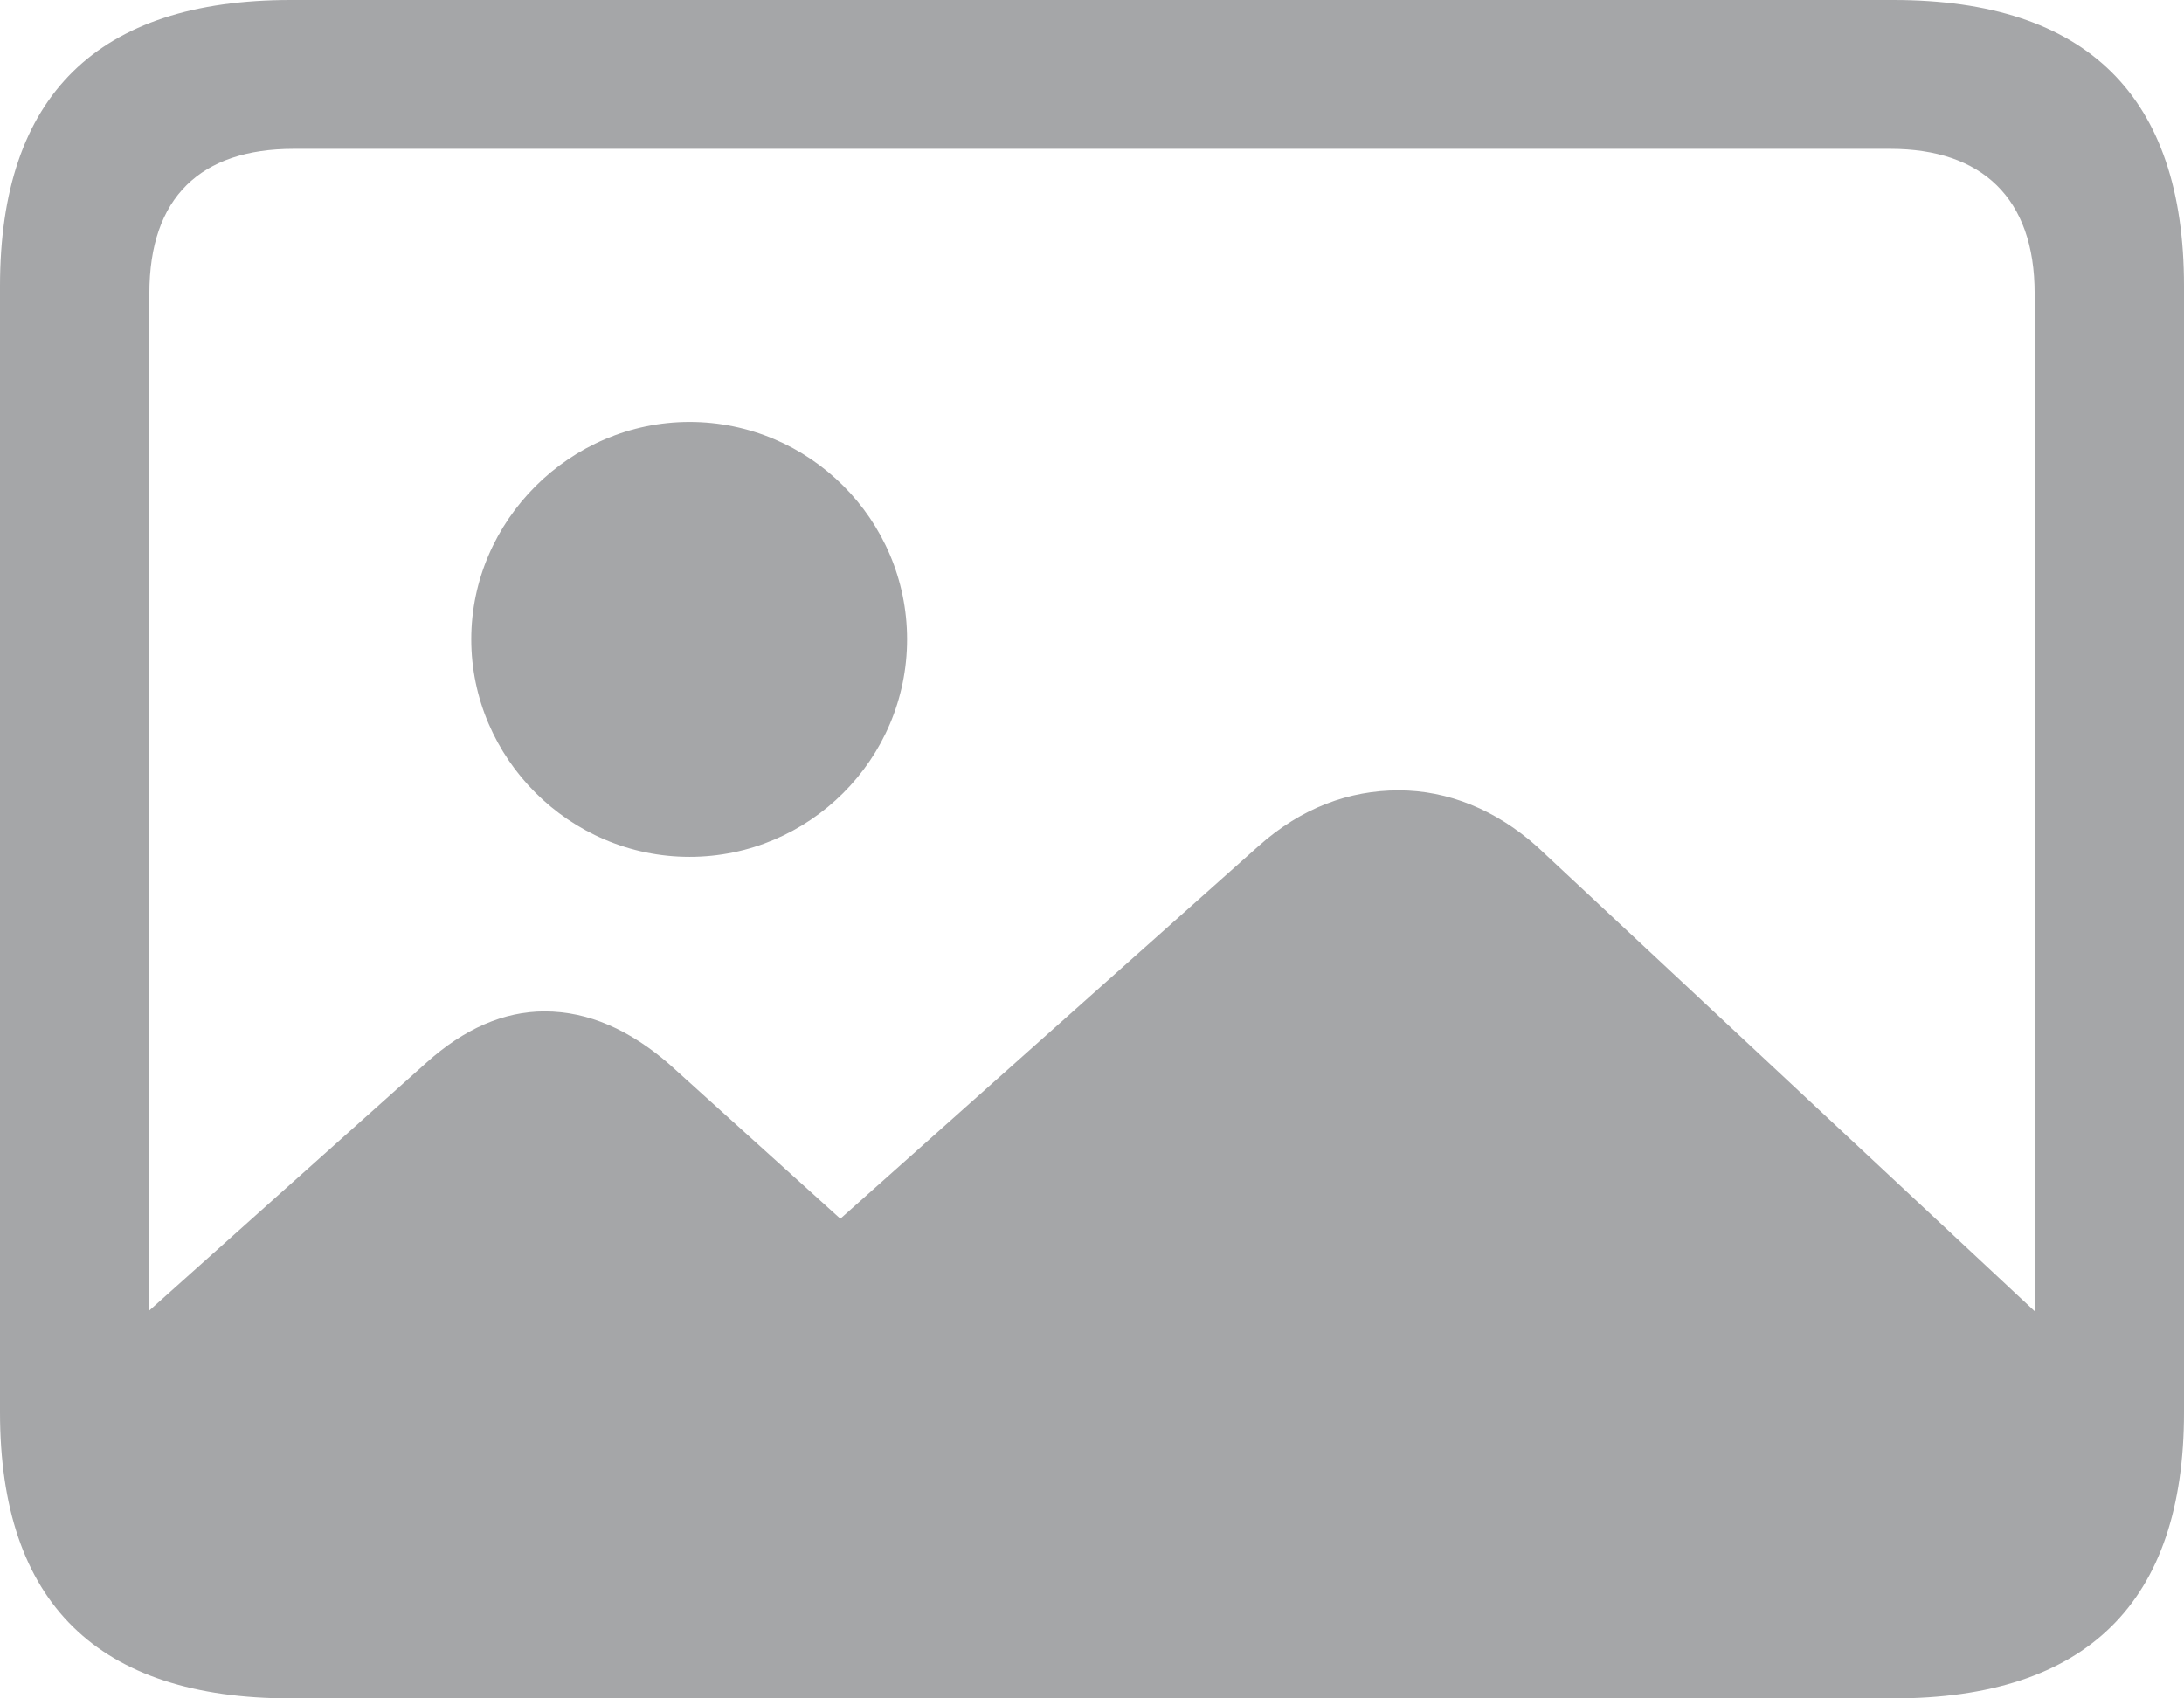 <svg width="18" height="14" viewBox="0 0 18 14" fill="none" xmlns="http://www.w3.org/2000/svg">
<path d="M2.396 14H15.604C17.199 14 18 13.208 18 11.642V2.358C18 0.792 17.199 0 15.604 0H2.396C0.807 0 0 0.786 0 2.358V11.642C0 13.214 0.807 14 2.396 14ZM12.669 6.979C12.329 6.675 11.934 6.515 11.528 6.515C11.121 6.515 10.727 6.658 10.374 6.973L6.926 10.046L5.516 8.772C5.193 8.492 4.853 8.337 4.488 8.337C4.153 8.337 3.825 8.48 3.514 8.76L1.231 10.802V2.418C1.231 1.626 1.655 1.227 2.42 1.227H15.58C16.333 1.227 16.769 1.632 16.769 2.418V10.808L12.669 6.979ZM5.683 7.063C6.669 7.063 7.476 6.259 7.476 5.27C7.476 4.282 6.669 3.478 5.683 3.478C4.697 3.478 3.884 4.293 3.884 5.27C3.884 6.247 4.691 7.063 5.683 7.063Z" fill="#A5A6A8"/>
</svg>
